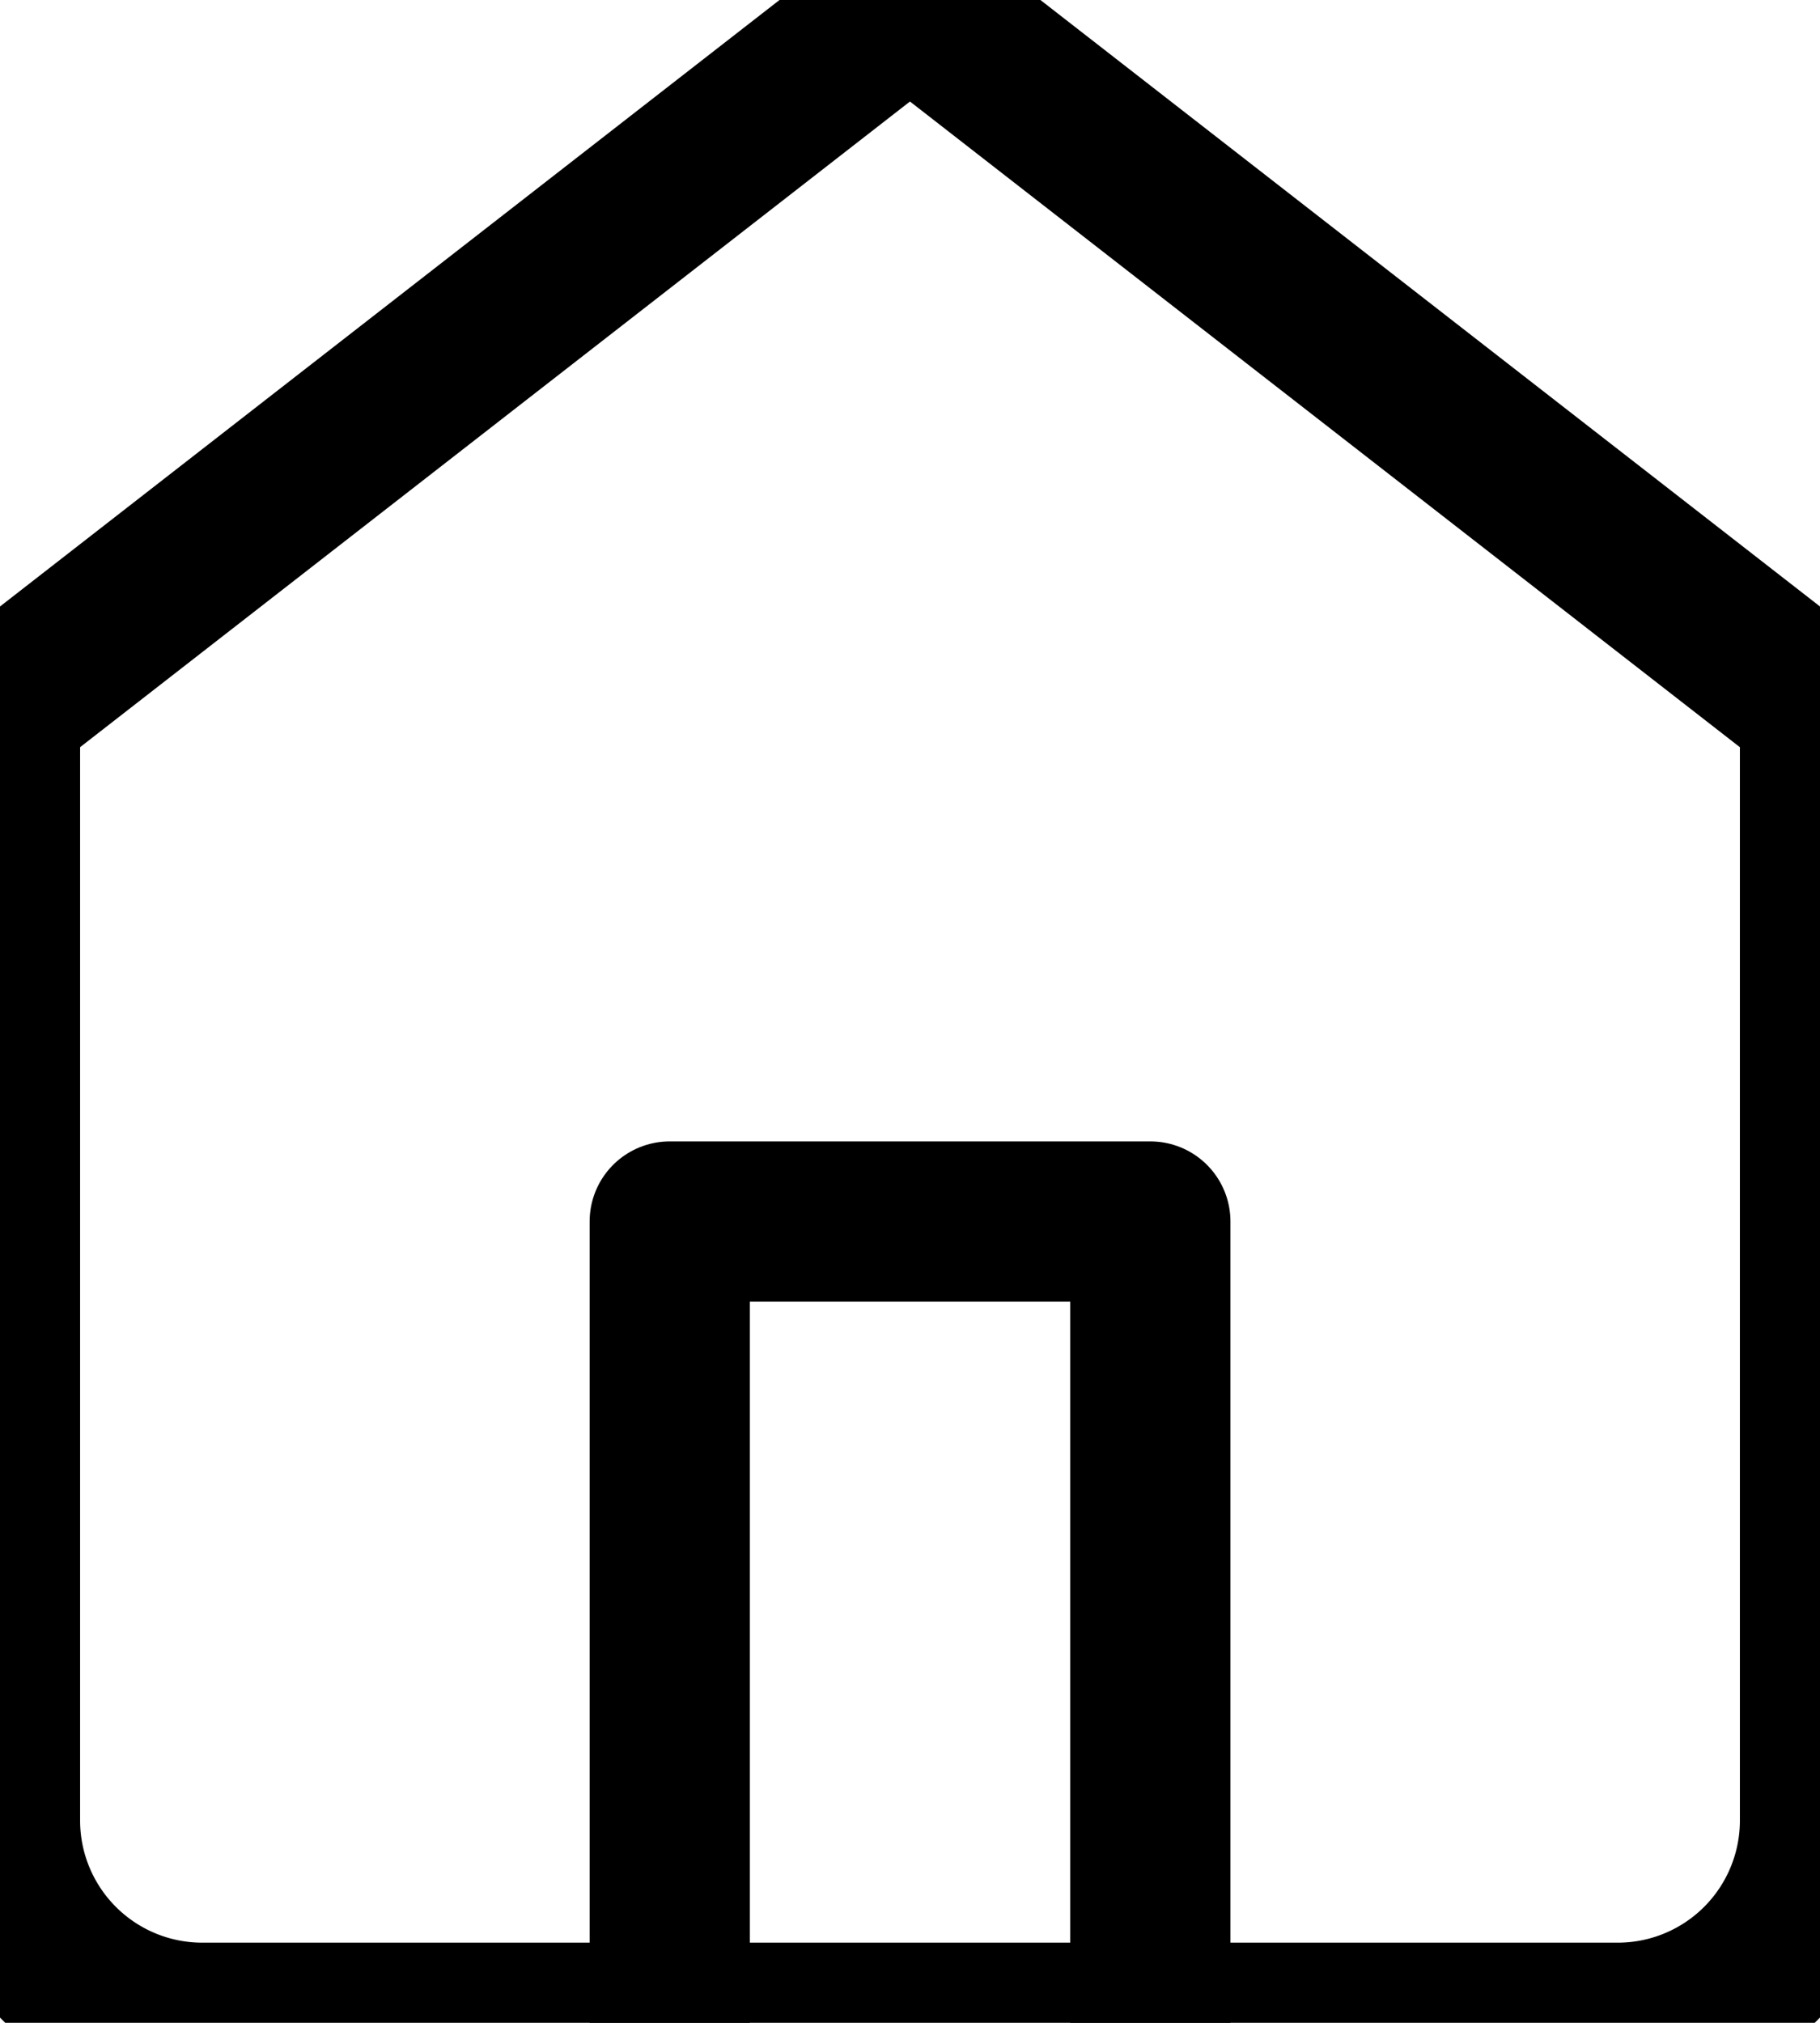 <svg xmlns="http://www.w3.org/2000/svg" width="22.721" height="25.245" viewBox="319.615 824.628 22.721 25.245"><g data-name="Icon"><path d="m319.615 833.464 11.36-8.836 11.361 8.836v13.885a2.525 2.525 0 0 1-2.525 2.524H322.14a2.525 2.525 0 0 1-2.525-2.524v-13.885Z" stroke-linejoin="round" stroke-linecap="round" stroke-width="2" stroke="currentColor" fill="transparent" data-name="Path"/><path d="M327.976 849.873v-10h6v10" stroke-linejoin="round" stroke-linecap="round" stroke-width="2" stroke="currentColor" fill="transparent" data-name="Path"/></g></svg>